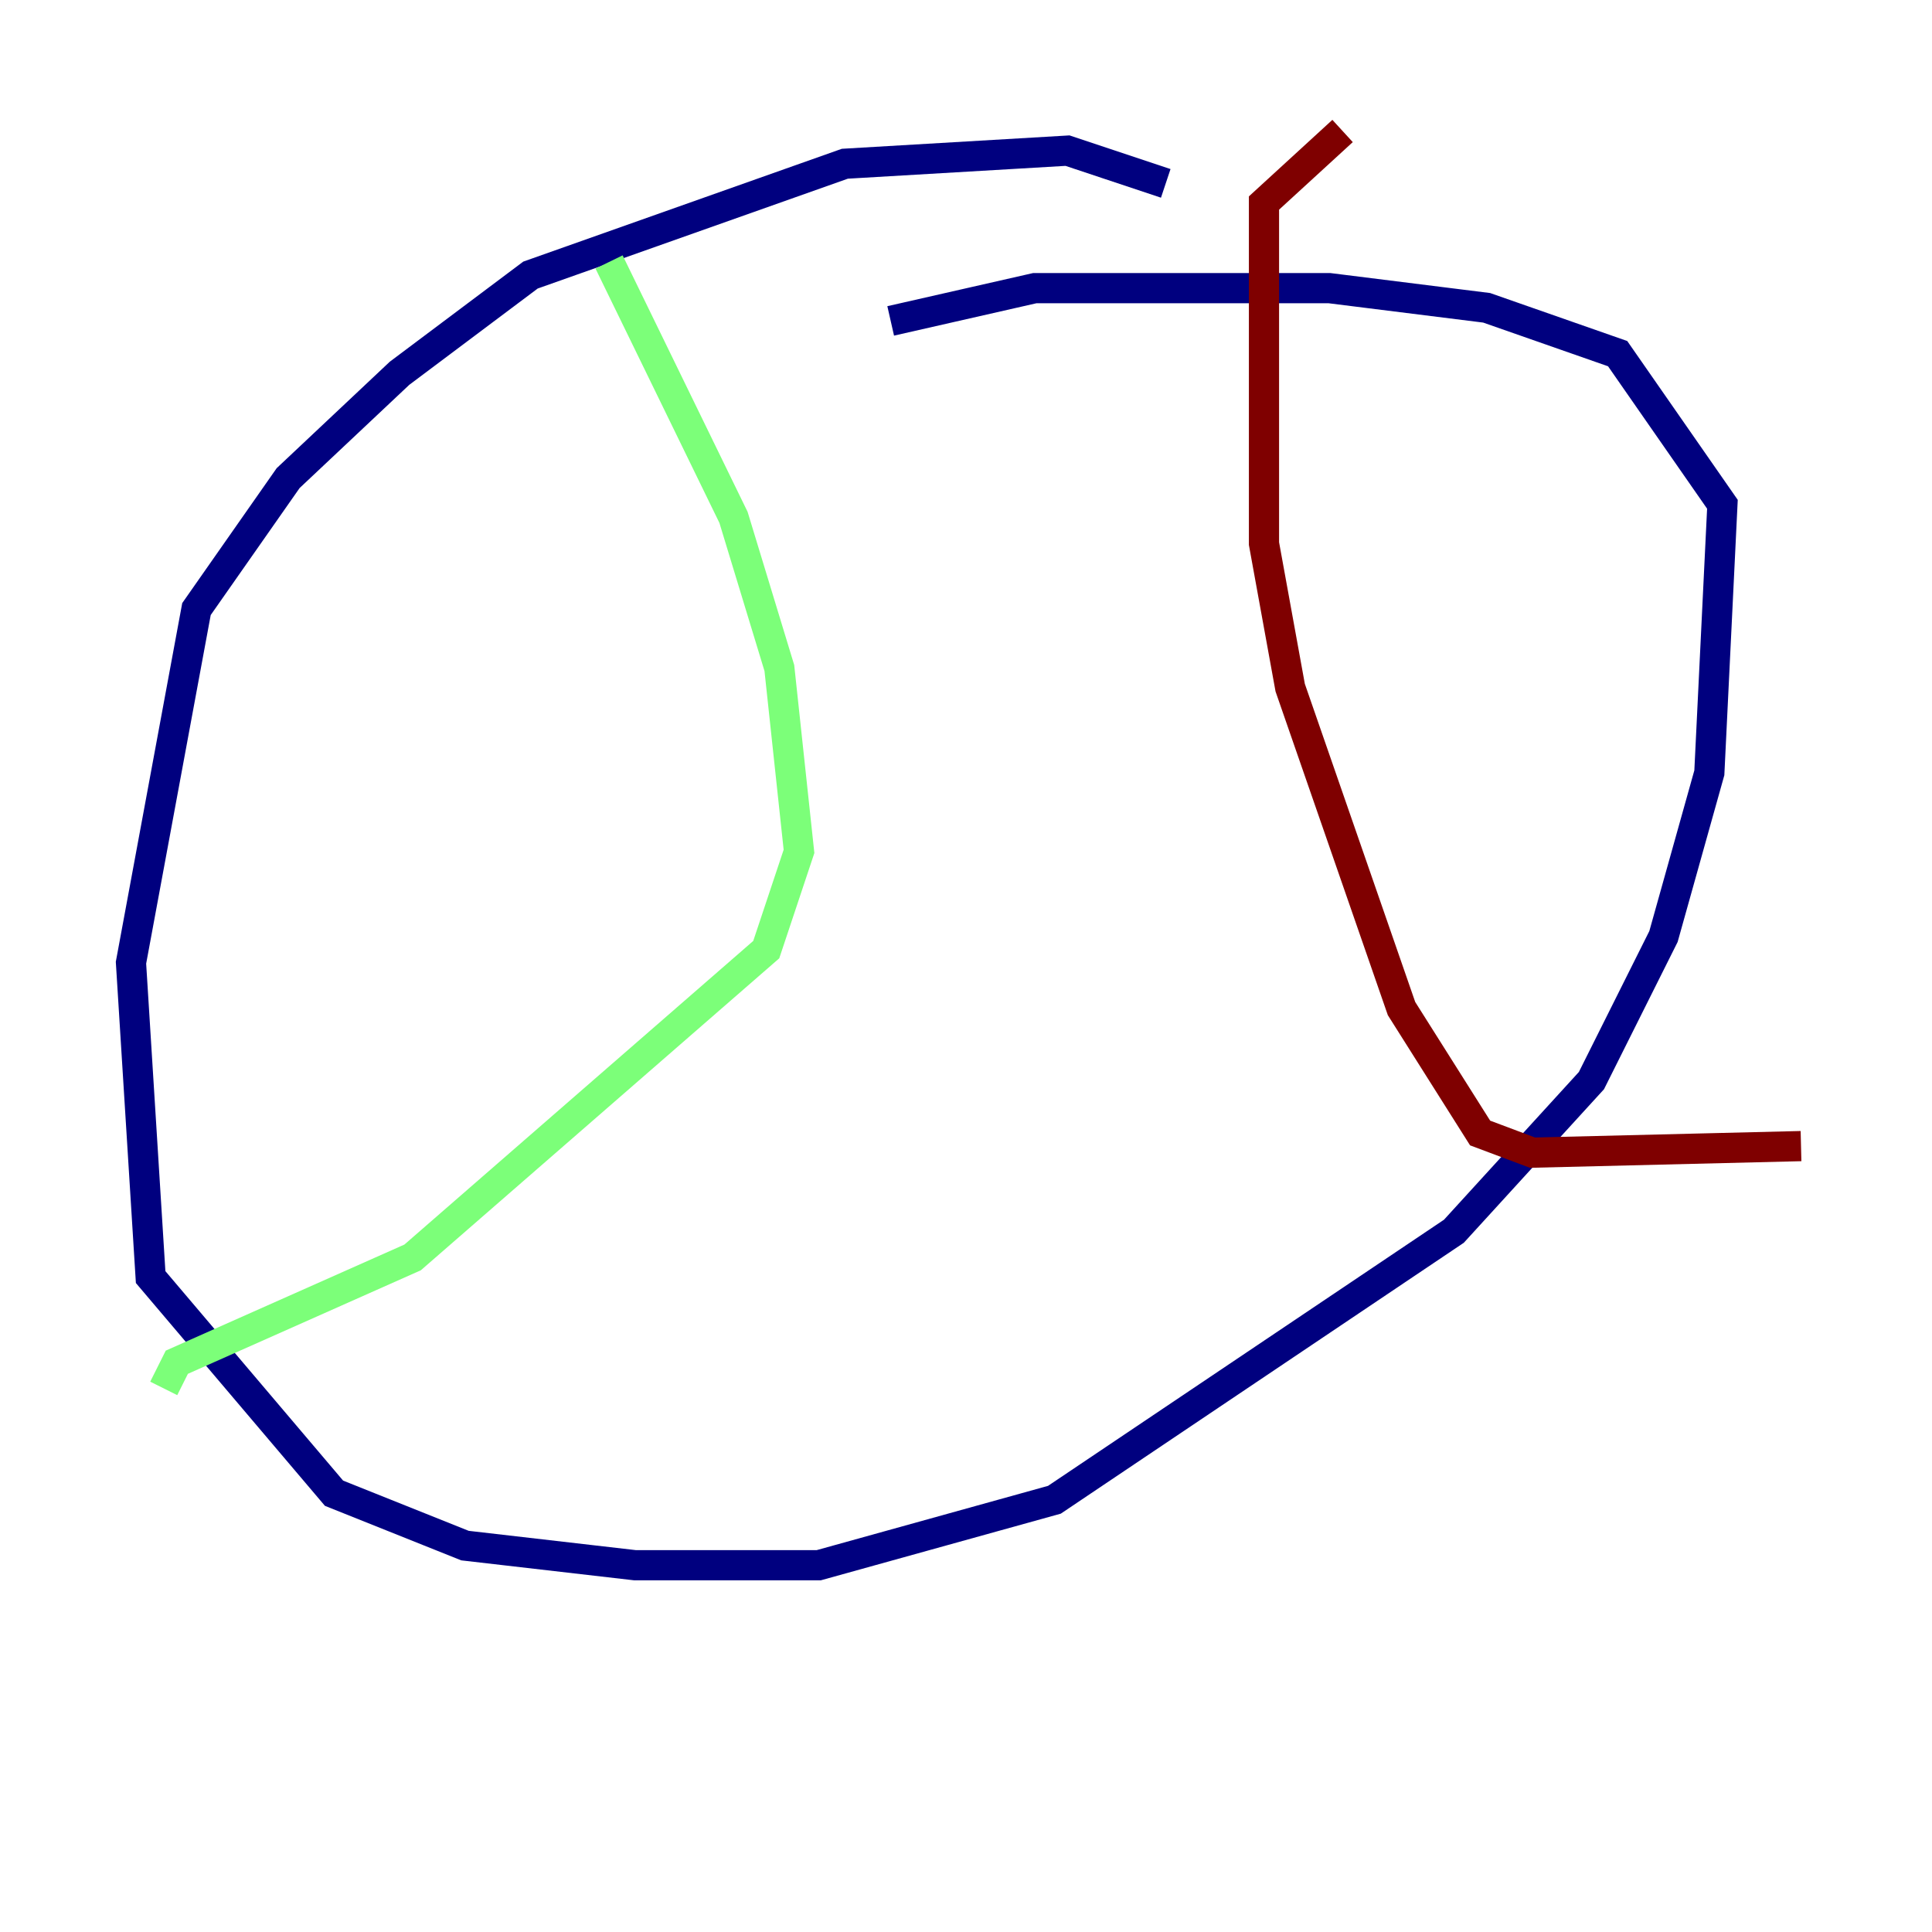 <?xml version="1.0" encoding="utf-8" ?>
<svg baseProfile="tiny" height="128" version="1.2" viewBox="0,0,128,128" width="128" xmlns="http://www.w3.org/2000/svg" xmlns:ev="http://www.w3.org/2001/xml-events" xmlns:xlink="http://www.w3.org/1999/xlink"><defs /><polyline fill="none" points="77.234,12.149 70.725,9.98 55.973,10.848 35.146,18.224 26.468,24.732 19.091,31.675 13.017,40.352 8.678,63.783 9.98,84.61 22.129,98.929 30.807,102.4 42.088,103.702 54.237,103.702 69.858,99.363 96.325,81.573 105.437,71.593 110.21,62.047 113.248,51.2 114.115,33.41 107.173,23.43 98.495,20.393 88.081,19.091 68.556,19.091 59.01,21.261" stroke="#00007f" stroke-width="2" /><polyline fill="none" points="40.352,17.356 48.597,34.278 51.634,44.258 52.936,56.407 50.766,62.915 27.336,83.308 11.715,90.251 10.848,91.986" stroke="#7cff79" stroke-width="2" /><polyline fill="none" points="88.949,8.678 83.742,13.451 83.742,36.014 85.478,45.559 92.854,66.82 98.061,75.064 101.532,76.366 119.322,75.932" stroke="#7f0000" stroke-width="2" /></svg>